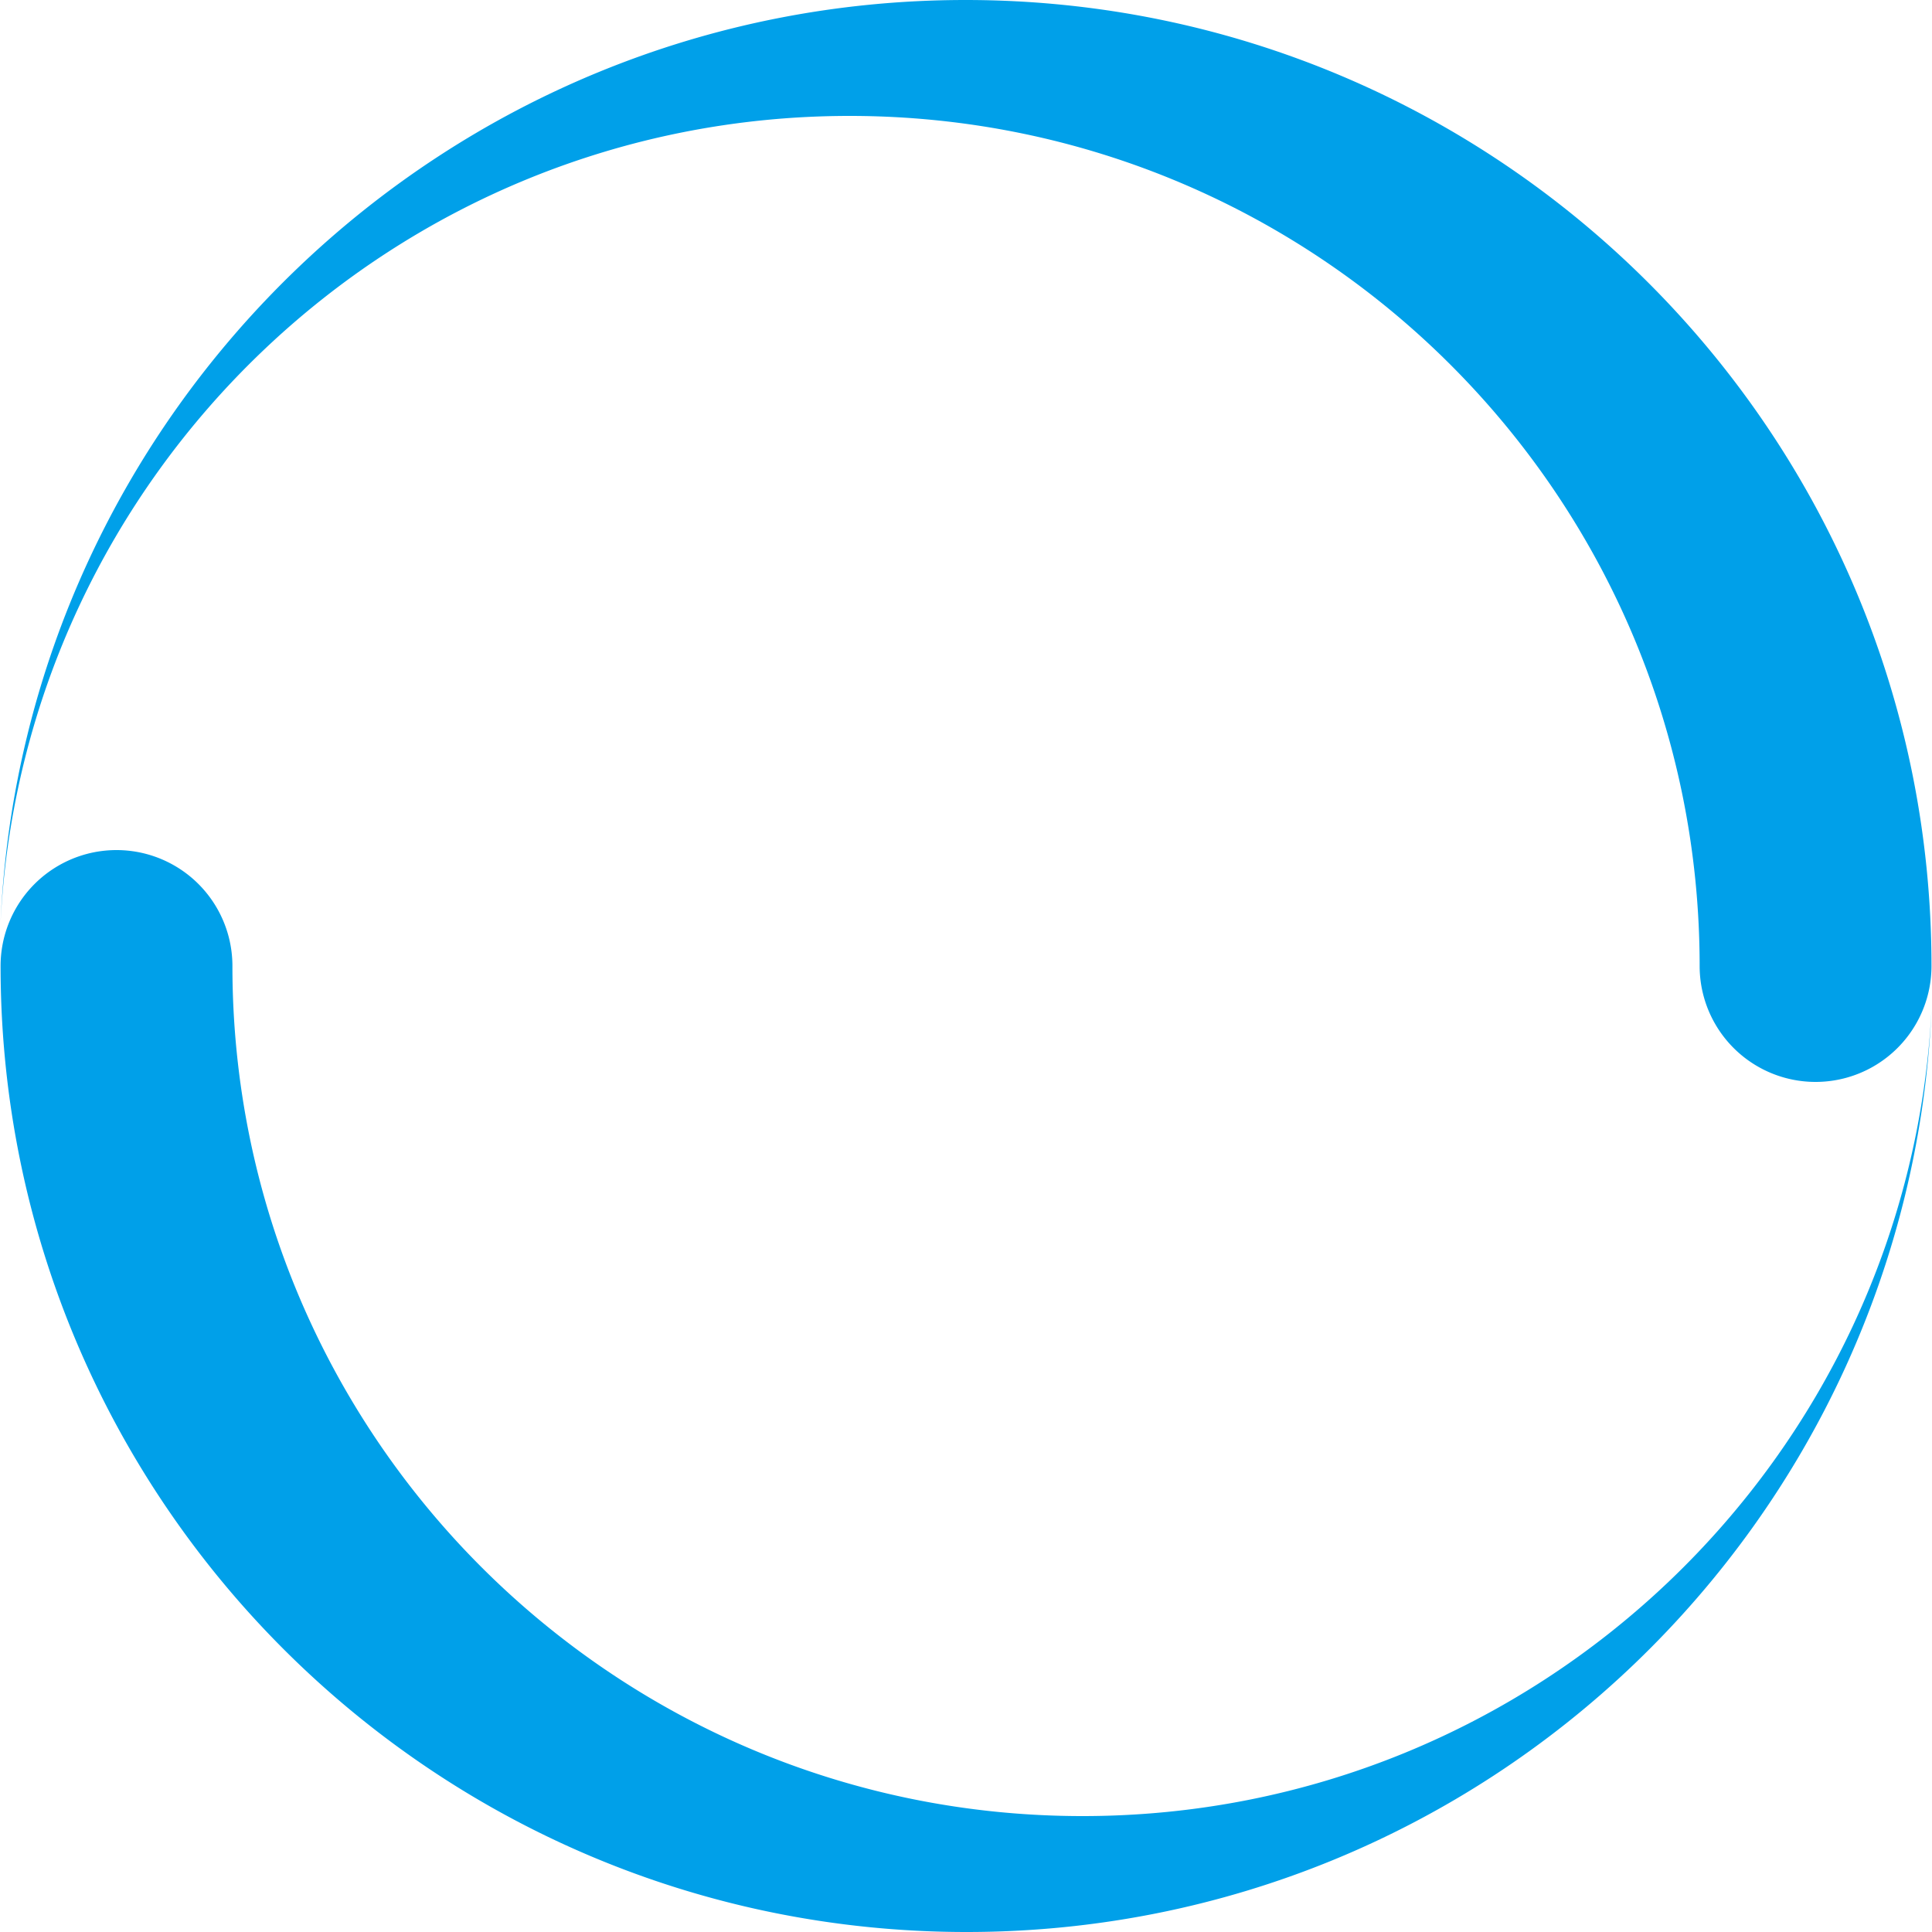 <?xml version="1.0" standalone="no"?><!DOCTYPE svg PUBLIC "-//W3C//DTD SVG 1.1//EN" "http://www.w3.org/Graphics/SVG/1.1/DTD/svg11.dtd"><svg t="1567953619092" class="icon" viewBox="0 0 1024 1024" version="1.1" xmlns="http://www.w3.org/2000/svg" p-id="10575" xmlns:xlink="http://www.w3.org/1999/xlink" width="200" height="200"><defs><style type="text/css"></style></defs><path d="M450.287 61.44c248.832 0 450.56 201.728 450.56 450.56a61.44 61.44 0 0 0 122.88 0c0-282.761-229.239-512-512-512C236.715 0 12.425 216.815 0.307 488.789 12.356 250.778 209.203 61.44 450.287 61.44z" fill="#00A0E9" p-id="10576"></path><path d="M573.747 962.56c-248.832 0-450.56-201.728-450.56-450.56a61.44 61.44 0 0 0-122.88 0c0 282.761 229.205 512 512 512 274.978 0 499.268-216.815 511.42-488.789-12.083 238.046-208.896 427.349-449.98 427.349z" fill="#00A0E9" p-id="10577"></path></svg>